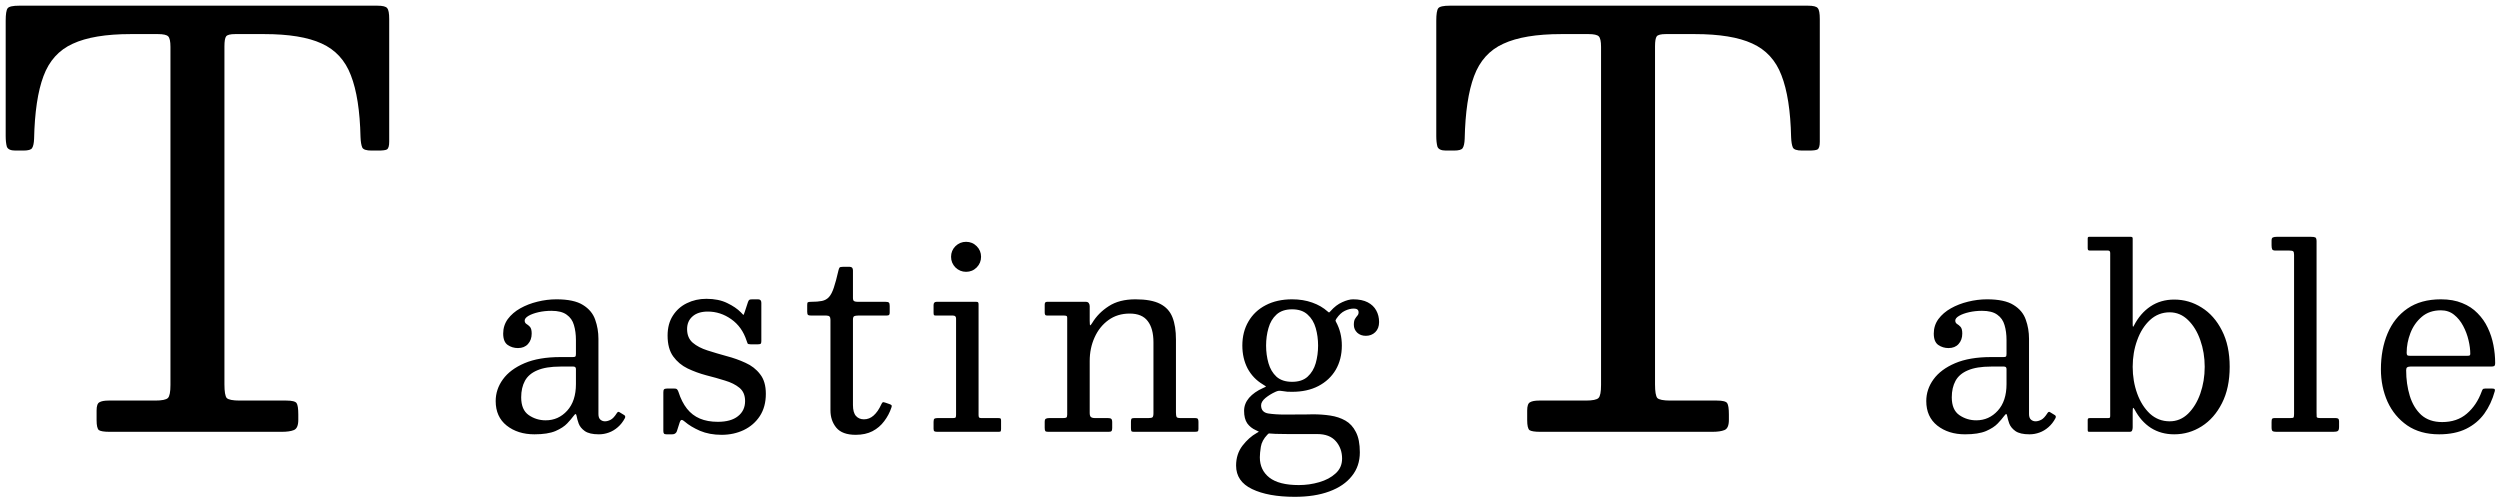 <svg viewBox="0 0 110 22" fill="none" xmlns="http://www.w3.org/2000/svg">
<path d="M4.25 18.488C4.25 18.721 4.283 18.867 4.35 18.925C4.425 18.975 4.583 19 4.825 19H12.4C12.625 19 12.8 18.975 12.925 18.925C13.058 18.875 13.125 18.725 13.125 18.475V18.238C13.125 17.979 13.1 17.812 13.05 17.738C13 17.663 12.85 17.625 12.6 17.625H10.55C10.242 17.625 10.05 17.587 9.975 17.512C9.908 17.429 9.875 17.229 9.875 16.913V2.038C9.875 1.812 9.9 1.667 9.95 1.6C10 1.533 10.133 1.5 10.35 1.5H11.625C12.708 1.5 13.55 1.637 14.15 1.913C14.758 2.188 15.188 2.654 15.438 3.312C15.696 3.971 15.838 4.879 15.863 6.037C15.871 6.237 15.896 6.388 15.938 6.487C15.979 6.579 16.117 6.625 16.35 6.625H16.65C16.842 6.625 16.967 6.608 17.025 6.575C17.092 6.533 17.125 6.421 17.125 6.237V0.837C17.125 0.587 17.096 0.429 17.038 0.362C16.988 0.287 16.842 0.25 16.6 0.25H0.85C0.567 0.25 0.396 0.287 0.338 0.362C0.279 0.437 0.25 0.621 0.25 0.912V5.987C0.25 6.171 0.267 6.325 0.3 6.45C0.342 6.567 0.467 6.625 0.675 6.625H1.025C1.242 6.625 1.371 6.588 1.413 6.513C1.462 6.438 1.492 6.304 1.5 6.112C1.525 4.938 1.663 4.017 1.913 3.35C2.163 2.675 2.592 2.2 3.2 1.925C3.808 1.642 4.658 1.5 5.75 1.5H6.95C7.183 1.5 7.333 1.533 7.4 1.6C7.467 1.667 7.5 1.821 7.5 2.062V16.938C7.5 17.246 7.463 17.438 7.388 17.512C7.312 17.587 7.125 17.625 6.825 17.625H4.775C4.592 17.625 4.458 17.65 4.375 17.7C4.292 17.742 4.25 17.863 4.25 18.062V18.488ZM21.81 17.647C21.81 18.109 21.971 18.468 22.294 18.725C22.62 18.982 23.027 19.11 23.515 19.11C23.903 19.11 24.211 19.062 24.439 18.967C24.666 18.868 24.838 18.756 24.956 18.631C25.073 18.507 25.161 18.404 25.22 18.323C25.271 18.254 25.306 18.219 25.324 18.219C25.346 18.219 25.363 18.252 25.374 18.318C25.388 18.406 25.418 18.512 25.462 18.637C25.509 18.762 25.599 18.872 25.731 18.967C25.867 19.062 26.072 19.11 26.347 19.11H26.353C26.503 19.11 26.648 19.084 26.787 19.033C26.93 18.982 27.062 18.903 27.183 18.797C27.308 18.69 27.412 18.556 27.497 18.395C27.522 18.336 27.511 18.292 27.464 18.263L27.266 18.142C27.218 18.105 27.176 18.118 27.139 18.18C27.044 18.331 26.952 18.428 26.864 18.472C26.776 18.516 26.694 18.538 26.617 18.538C26.54 18.538 26.472 18.512 26.413 18.461C26.358 18.41 26.331 18.329 26.331 18.219V14.908C26.331 14.611 26.283 14.331 26.188 14.066C26.096 13.799 25.916 13.582 25.649 13.418C25.385 13.252 24.996 13.17 24.483 13.17C24.204 13.17 23.925 13.205 23.647 13.274C23.372 13.341 23.121 13.438 22.893 13.566C22.666 13.694 22.483 13.852 22.343 14.039C22.208 14.226 22.14 14.439 22.14 14.677C22.14 14.919 22.206 15.086 22.338 15.178C22.47 15.269 22.62 15.315 22.789 15.315C22.976 15.315 23.122 15.256 23.229 15.139C23.339 15.018 23.394 14.864 23.394 14.677C23.394 14.534 23.368 14.435 23.317 14.38C23.265 14.325 23.214 14.283 23.163 14.254C23.111 14.22 23.086 14.171 23.086 14.105C23.086 14.032 23.143 13.962 23.256 13.896C23.37 13.83 23.517 13.777 23.696 13.736C23.876 13.696 24.065 13.676 24.263 13.676C24.556 13.676 24.78 13.733 24.934 13.847C25.091 13.957 25.198 14.109 25.253 14.303C25.311 14.497 25.341 14.717 25.341 14.963V15.568C25.341 15.634 25.332 15.674 25.313 15.689C25.299 15.704 25.26 15.711 25.198 15.711H24.659C24.028 15.711 23.502 15.801 23.08 15.98C22.659 16.16 22.341 16.397 22.129 16.69C21.916 16.983 21.81 17.302 21.81 17.647ZM22.932 17.482C22.932 17.2 22.987 16.958 23.097 16.756C23.207 16.554 23.388 16.4 23.641 16.294C23.894 16.184 24.233 16.129 24.659 16.129H25.231C25.304 16.129 25.341 16.166 25.341 16.239V16.899C25.341 17.398 25.212 17.788 24.956 18.07C24.699 18.353 24.384 18.494 24.01 18.494C23.735 18.494 23.485 18.417 23.262 18.263C23.042 18.109 22.932 17.849 22.932 17.482ZM32.85 14.991C32.868 15.046 32.883 15.086 32.894 15.111C32.909 15.137 32.955 15.15 33.032 15.15H33.34C33.402 15.15 33.444 15.143 33.466 15.128C33.488 15.11 33.499 15.071 33.499 15.012V13.324C33.499 13.221 33.451 13.17 33.356 13.17H33.109C33.039 13.17 32.993 13.177 32.971 13.192C32.949 13.207 32.929 13.24 32.911 13.291L32.768 13.726C32.738 13.825 32.716 13.867 32.702 13.852C32.691 13.837 32.656 13.801 32.597 13.742C32.45 13.592 32.251 13.456 31.998 13.335C31.745 13.21 31.438 13.148 31.079 13.148C30.767 13.148 30.481 13.212 30.221 13.341C29.964 13.465 29.759 13.649 29.605 13.89C29.451 14.129 29.374 14.42 29.374 14.765C29.374 15.15 29.457 15.456 29.622 15.684C29.787 15.911 29.997 16.087 30.254 16.212C30.514 16.336 30.789 16.437 31.079 16.514C31.369 16.587 31.642 16.664 31.899 16.745C32.159 16.822 32.372 16.928 32.537 17.064C32.702 17.2 32.784 17.394 32.784 17.647C32.784 17.926 32.68 18.148 32.471 18.312C32.265 18.477 31.97 18.56 31.585 18.56C31.281 18.56 31.017 18.512 30.793 18.417C30.569 18.322 30.381 18.177 30.227 17.983C30.073 17.788 29.948 17.543 29.853 17.245C29.838 17.201 29.82 17.167 29.798 17.141C29.779 17.112 29.739 17.097 29.677 17.097H29.341C29.279 17.097 29.237 17.11 29.215 17.136C29.196 17.157 29.187 17.201 29.187 17.267V18.962C29.187 19.017 29.196 19.055 29.215 19.077C29.233 19.099 29.27 19.11 29.325 19.11H29.578C29.636 19.11 29.68 19.097 29.71 19.072C29.743 19.049 29.766 19.018 29.781 18.978L29.908 18.582C29.933 18.509 29.963 18.474 29.996 18.477C30.029 18.477 30.074 18.503 30.133 18.555C30.302 18.701 30.524 18.835 30.799 18.956C31.077 19.073 31.394 19.132 31.75 19.132C32.106 19.132 32.43 19.062 32.724 18.923C33.021 18.78 33.257 18.575 33.433 18.307C33.609 18.036 33.697 17.709 33.697 17.328C33.697 16.965 33.613 16.677 33.444 16.465C33.279 16.248 33.065 16.081 32.801 15.964C32.54 15.843 32.262 15.744 31.965 15.667C31.671 15.586 31.393 15.504 31.129 15.419C30.865 15.335 30.648 15.222 30.48 15.079C30.315 14.935 30.232 14.736 30.232 14.479C30.232 14.248 30.311 14.063 30.469 13.924C30.63 13.78 30.855 13.709 31.145 13.709C31.515 13.709 31.858 13.821 32.174 14.044C32.493 14.268 32.718 14.584 32.85 14.991ZM39.224 17.927C39.242 17.88 39.242 17.847 39.224 17.828C39.209 17.81 39.18 17.794 39.136 17.779L38.96 17.718C38.901 17.697 38.861 17.691 38.839 17.702C38.821 17.713 38.798 17.746 38.773 17.801C38.678 18.01 38.566 18.171 38.437 18.285C38.313 18.395 38.172 18.45 38.014 18.45C37.867 18.45 37.75 18.401 37.662 18.302C37.574 18.203 37.53 18.043 37.53 17.823V14.066C37.53 13.982 37.548 13.931 37.585 13.912C37.621 13.894 37.678 13.885 37.755 13.885H38.965C39.031 13.885 39.077 13.88 39.103 13.868C39.132 13.854 39.147 13.813 39.147 13.748V13.461C39.147 13.384 39.134 13.335 39.108 13.313C39.086 13.291 39.039 13.28 38.965 13.28H37.744C37.675 13.28 37.621 13.271 37.585 13.252C37.548 13.234 37.53 13.187 37.53 13.11V11.899C37.53 11.793 37.482 11.74 37.387 11.74H37.09C37.009 11.74 36.96 11.751 36.941 11.773C36.923 11.795 36.907 11.837 36.892 11.899C36.819 12.219 36.751 12.472 36.688 12.659C36.626 12.845 36.554 12.983 36.474 13.071C36.393 13.159 36.291 13.216 36.166 13.242C36.041 13.267 35.88 13.28 35.682 13.28C35.612 13.28 35.566 13.287 35.544 13.302C35.526 13.313 35.517 13.353 35.517 13.423V13.72C35.517 13.793 35.53 13.839 35.555 13.857C35.581 13.876 35.632 13.885 35.709 13.885H36.364C36.43 13.885 36.476 13.9 36.501 13.929C36.527 13.958 36.54 14.006 36.54 14.072V18.054C36.54 18.355 36.626 18.61 36.798 18.819C36.971 19.027 37.255 19.132 37.651 19.132C37.937 19.132 38.182 19.079 38.388 18.973C38.597 18.863 38.769 18.716 38.905 18.532C39.044 18.349 39.151 18.148 39.224 17.927ZM41.847 11.3C41.847 11.48 41.911 11.636 42.039 11.768C42.172 11.896 42.327 11.96 42.507 11.96C42.69 11.96 42.846 11.896 42.974 11.768C43.103 11.636 43.167 11.48 43.167 11.3C43.167 11.117 43.103 10.961 42.974 10.832C42.846 10.704 42.69 10.64 42.507 10.64C42.327 10.64 42.172 10.704 42.039 10.832C41.911 10.961 41.847 11.117 41.847 11.3ZM41.935 13.885C42.023 13.885 42.067 13.929 42.067 14.017V18.241C42.067 18.3 42.062 18.34 42.05 18.362C42.039 18.384 42.003 18.395 41.941 18.395H41.258C41.193 18.395 41.145 18.404 41.115 18.422C41.09 18.441 41.077 18.487 41.077 18.56V18.868C41.077 18.927 41.09 18.963 41.115 18.978C41.141 18.993 41.185 19 41.248 19H43.943C43.994 19 44.023 18.991 44.031 18.973C44.041 18.954 44.047 18.919 44.047 18.868V18.505C44.047 18.454 44.038 18.422 44.02 18.412C44.001 18.401 43.966 18.395 43.915 18.395H43.172C43.129 18.395 43.097 18.386 43.079 18.367C43.064 18.346 43.057 18.311 43.057 18.263V13.396C43.057 13.348 43.05 13.317 43.035 13.302C43.024 13.287 42.996 13.28 42.953 13.28H41.209C41.121 13.28 41.077 13.328 41.077 13.423V13.753C41.077 13.808 41.083 13.845 41.093 13.863C41.105 13.878 41.138 13.885 41.193 13.885H41.935ZM46.825 13.885C46.869 13.885 46.902 13.89 46.924 13.902C46.946 13.912 46.957 13.938 46.957 13.979V18.241C46.957 18.311 46.944 18.355 46.918 18.373C46.893 18.388 46.843 18.395 46.77 18.395H46.165C46.095 18.395 46.044 18.406 46.011 18.428C45.981 18.446 45.967 18.494 45.967 18.571V18.824C45.967 18.894 45.976 18.941 45.994 18.967C46.013 18.989 46.055 19 46.121 19H48.783C48.845 19 48.886 18.989 48.904 18.967C48.926 18.945 48.937 18.901 48.937 18.835V18.582C48.937 18.501 48.922 18.45 48.893 18.428C48.867 18.406 48.818 18.395 48.744 18.395H48.178C48.093 18.395 48.033 18.378 47.996 18.346C47.963 18.312 47.947 18.254 47.947 18.169V15.887C47.947 15.509 48.018 15.163 48.161 14.848C48.304 14.528 48.508 14.274 48.772 14.083C49.036 13.892 49.347 13.797 49.707 13.797C50.07 13.797 50.334 13.907 50.499 14.127C50.667 14.343 50.752 14.655 50.752 15.062V18.18C50.752 18.276 50.737 18.336 50.708 18.362C50.678 18.384 50.62 18.395 50.532 18.395H49.899C49.841 18.395 49.802 18.406 49.784 18.428C49.769 18.45 49.762 18.492 49.762 18.555V18.829C49.762 18.888 49.767 18.932 49.778 18.962C49.789 18.987 49.824 19 49.883 19H52.561C52.624 19 52.668 18.994 52.693 18.983C52.719 18.973 52.732 18.938 52.732 18.879V18.56C52.732 18.498 52.723 18.456 52.704 18.433C52.69 18.408 52.651 18.395 52.589 18.395H51.94C51.844 18.395 51.788 18.378 51.769 18.346C51.751 18.309 51.742 18.243 51.742 18.148V14.941C51.742 14.549 51.691 14.222 51.588 13.962C51.485 13.698 51.304 13.5 51.043 13.368C50.787 13.236 50.425 13.17 49.96 13.17C49.483 13.17 49.091 13.271 48.783 13.473C48.475 13.671 48.233 13.916 48.057 14.21C48.02 14.268 47.993 14.303 47.974 14.314C47.956 14.325 47.947 14.259 47.947 14.116V13.473C47.947 13.421 47.934 13.377 47.908 13.341C47.883 13.3 47.839 13.28 47.776 13.28H46.071C46.031 13.28 46.004 13.291 45.989 13.313C45.974 13.331 45.967 13.363 45.967 13.406V13.748C45.967 13.795 45.974 13.83 45.989 13.852C46.004 13.874 46.035 13.885 46.082 13.885H46.825ZM55.708 15.205C55.708 14.934 55.743 14.677 55.813 14.435C55.882 14.189 56 13.991 56.165 13.841C56.333 13.687 56.563 13.61 56.852 13.61C57.142 13.61 57.369 13.687 57.534 13.841C57.703 13.991 57.822 14.189 57.892 14.435C57.961 14.677 57.996 14.934 57.996 15.205C57.996 15.476 57.961 15.735 57.892 15.98C57.822 16.223 57.703 16.421 57.534 16.575C57.369 16.725 57.142 16.8 56.852 16.8C56.563 16.8 56.333 16.725 56.165 16.575C56 16.421 55.882 16.223 55.813 15.98C55.743 15.735 55.708 15.476 55.708 15.205ZM54.663 15.205C54.663 15.579 54.74 15.915 54.894 16.212C55.052 16.505 55.274 16.738 55.56 16.91C55.64 16.958 55.686 16.987 55.697 16.998C55.712 17.009 55.67 17.035 55.571 17.075C55.314 17.189 55.111 17.332 54.96 17.504C54.814 17.676 54.74 17.867 54.74 18.076C54.74 18.307 54.786 18.49 54.878 18.626C54.973 18.758 55.1 18.859 55.257 18.928C55.331 18.962 55.373 18.982 55.384 18.989C55.395 18.993 55.364 19.015 55.29 19.055C55.067 19.18 54.859 19.365 54.669 19.61C54.482 19.856 54.388 20.148 54.388 20.485C54.388 20.951 54.623 21.295 55.092 21.519C55.562 21.746 56.189 21.86 56.973 21.86C57.56 21.86 58.066 21.781 58.491 21.623C58.92 21.466 59.25 21.24 59.481 20.947C59.716 20.657 59.833 20.309 59.833 19.902C59.833 19.528 59.775 19.229 59.657 19.006C59.544 18.782 59.39 18.615 59.195 18.505C59.001 18.395 58.781 18.322 58.535 18.285C58.29 18.248 58.037 18.23 57.776 18.23C57.699 18.23 57.606 18.232 57.496 18.235C57.386 18.235 57.27 18.235 57.149 18.235C57.032 18.235 56.92 18.237 56.814 18.241C56.711 18.241 56.625 18.241 56.555 18.241C56.255 18.241 56.002 18.224 55.796 18.192C55.591 18.155 55.488 18.036 55.488 17.834C55.488 17.728 55.551 17.621 55.675 17.515C55.804 17.409 55.952 17.317 56.121 17.24C56.176 17.214 56.223 17.2 56.264 17.196C56.304 17.192 56.359 17.196 56.429 17.207C56.498 17.218 56.568 17.227 56.638 17.235C56.707 17.238 56.779 17.24 56.852 17.24C57.296 17.24 57.681 17.156 58.007 16.987C58.337 16.815 58.592 16.576 58.772 16.272C58.951 15.964 59.041 15.608 59.041 15.205C59.041 14.82 58.955 14.472 58.783 14.16C58.764 14.127 58.759 14.103 58.766 14.088C58.774 14.07 58.786 14.046 58.805 14.017C58.918 13.852 59.041 13.738 59.173 13.676C59.309 13.61 59.441 13.577 59.569 13.577C59.709 13.577 59.778 13.632 59.778 13.742C59.778 13.801 59.76 13.85 59.723 13.89C59.69 13.927 59.655 13.975 59.619 14.034C59.586 14.088 59.569 14.175 59.569 14.292C59.569 14.428 59.619 14.543 59.718 14.639C59.817 14.73 59.943 14.776 60.097 14.776C60.262 14.776 60.4 14.723 60.51 14.617C60.623 14.507 60.68 14.358 60.68 14.171C60.68 13.98 60.638 13.81 60.554 13.659C60.473 13.509 60.348 13.39 60.18 13.302C60.011 13.214 59.797 13.17 59.536 13.17C59.401 13.17 59.241 13.212 59.058 13.296C58.874 13.377 58.702 13.509 58.541 13.693C58.511 13.726 58.491 13.744 58.48 13.748C58.473 13.751 58.453 13.738 58.42 13.709C58.229 13.537 58.002 13.405 57.738 13.313C57.474 13.218 57.179 13.17 56.852 13.17C56.409 13.17 56.022 13.256 55.692 13.428C55.365 13.597 55.112 13.835 54.933 14.143C54.753 14.448 54.663 14.802 54.663 15.205ZM59.052 20.177C59.052 20.441 58.957 20.659 58.766 20.831C58.579 21.004 58.339 21.132 58.046 21.216C57.756 21.301 57.457 21.343 57.149 21.343C56.566 21.343 56.134 21.233 55.851 21.013C55.573 20.793 55.433 20.496 55.433 20.122C55.433 20.001 55.448 19.847 55.477 19.66C55.507 19.473 55.602 19.295 55.763 19.127C55.785 19.101 55.804 19.084 55.818 19.077C55.837 19.07 55.868 19.07 55.912 19.077C56.04 19.088 56.17 19.093 56.302 19.093C56.438 19.097 56.574 19.099 56.709 19.099C56.79 19.099 56.915 19.099 57.083 19.099C57.256 19.099 57.426 19.099 57.595 19.099C57.763 19.099 57.886 19.099 57.963 19.099C58.323 19.099 58.594 19.203 58.777 19.413C58.961 19.625 59.052 19.88 59.052 20.177ZM67.196 18.488C67.196 18.721 67.23 18.867 67.296 18.925C67.371 18.975 67.53 19 67.771 19H75.346C75.571 19 75.746 18.975 75.871 18.925C76.005 18.875 76.071 18.725 76.071 18.475V18.238C76.071 17.979 76.046 17.812 75.996 17.738C75.946 17.663 75.796 17.625 75.546 17.625H73.496C73.188 17.625 72.996 17.587 72.921 17.512C72.855 17.429 72.821 17.229 72.821 16.913V2.038C72.821 1.812 72.846 1.667 72.896 1.6C72.946 1.533 73.08 1.5 73.296 1.5H74.571C75.655 1.5 76.496 1.637 77.096 1.913C77.705 2.188 78.134 2.654 78.384 3.312C78.642 3.971 78.784 4.879 78.809 6.037C78.817 6.237 78.842 6.388 78.884 6.487C78.926 6.579 79.063 6.625 79.296 6.625H79.596C79.788 6.625 79.913 6.608 79.971 6.575C80.038 6.533 80.071 6.421 80.071 6.237V0.837C80.071 0.587 80.042 0.429 79.984 0.362C79.934 0.287 79.788 0.25 79.546 0.25H63.796C63.513 0.25 63.342 0.287 63.284 0.362C63.226 0.437 63.196 0.621 63.196 0.912V5.987C63.196 6.171 63.213 6.325 63.246 6.45C63.288 6.567 63.413 6.625 63.621 6.625H63.971C64.188 6.625 64.317 6.588 64.359 6.513C64.409 6.438 64.438 6.304 64.446 6.112C64.471 4.938 64.609 4.017 64.859 3.35C65.109 2.675 65.538 2.2 66.146 1.925C66.755 1.642 67.605 1.5 68.696 1.5H69.896C70.13 1.5 70.28 1.533 70.346 1.6C70.413 1.667 70.446 1.821 70.446 2.062V16.938C70.446 17.246 70.409 17.438 70.334 17.512C70.259 17.587 70.071 17.625 69.771 17.625H67.721C67.538 17.625 67.405 17.65 67.321 17.7C67.238 17.742 67.196 17.863 67.196 18.062V18.488ZM84.756 17.647C84.756 18.109 84.918 18.468 85.24 18.725C85.567 18.982 85.974 19.11 86.461 19.11C86.85 19.11 87.158 19.062 87.385 18.967C87.612 18.868 87.785 18.756 87.902 18.631C88.019 18.507 88.108 18.404 88.166 18.323C88.218 18.254 88.252 18.219 88.271 18.219C88.293 18.219 88.309 18.252 88.32 18.318C88.335 18.406 88.364 18.512 88.408 18.637C88.456 18.762 88.546 18.872 88.678 18.967C88.813 19.062 89.019 19.11 89.294 19.11H89.299C89.45 19.11 89.594 19.084 89.734 19.033C89.877 18.982 90.009 18.903 90.13 18.797C90.254 18.69 90.359 18.556 90.443 18.395C90.469 18.336 90.458 18.292 90.41 18.263L90.212 18.142C90.165 18.105 90.122 18.118 90.086 18.18C89.99 18.331 89.899 18.428 89.811 18.472C89.723 18.516 89.64 18.538 89.563 18.538C89.486 18.538 89.418 18.512 89.36 18.461C89.305 18.41 89.277 18.329 89.277 18.219V14.908C89.277 14.611 89.23 14.331 89.134 14.066C89.043 13.799 88.863 13.582 88.595 13.418C88.331 13.252 87.942 13.17 87.429 13.17C87.15 13.17 86.872 13.205 86.593 13.274C86.318 13.341 86.067 13.438 85.84 13.566C85.612 13.694 85.429 13.852 85.29 14.039C85.154 14.226 85.086 14.439 85.086 14.677C85.086 14.919 85.152 15.086 85.284 15.178C85.416 15.269 85.567 15.315 85.735 15.315C85.922 15.315 86.069 15.256 86.175 15.139C86.285 15.018 86.34 14.864 86.34 14.677C86.34 14.534 86.314 14.435 86.263 14.38C86.212 14.325 86.16 14.283 86.109 14.254C86.058 14.22 86.032 14.171 86.032 14.105C86.032 14.032 86.089 13.962 86.203 13.896C86.316 13.83 86.463 13.777 86.643 13.736C86.822 13.696 87.011 13.676 87.209 13.676C87.502 13.676 87.726 13.733 87.88 13.847C88.038 13.957 88.144 14.109 88.199 14.303C88.258 14.497 88.287 14.717 88.287 14.963V15.568C88.287 15.634 88.278 15.674 88.26 15.689C88.245 15.704 88.207 15.711 88.144 15.711H87.605C86.975 15.711 86.448 15.801 86.027 15.98C85.605 16.16 85.288 16.397 85.075 16.69C84.862 16.983 84.756 17.302 84.756 17.647ZM85.878 17.482C85.878 17.2 85.933 16.958 86.043 16.756C86.153 16.554 86.335 16.4 86.588 16.294C86.841 16.184 87.18 16.129 87.605 16.129H88.177C88.251 16.129 88.287 16.166 88.287 16.239V16.899C88.287 17.398 88.159 17.788 87.902 18.07C87.645 18.353 87.33 18.494 86.956 18.494C86.681 18.494 86.432 18.417 86.208 18.263C85.988 18.109 85.878 17.849 85.878 17.482ZM93.838 16.14C93.838 15.722 93.904 15.332 94.037 14.969C94.168 14.602 94.356 14.307 94.597 14.083C94.843 13.856 95.133 13.742 95.466 13.742C95.775 13.742 96.044 13.856 96.275 14.083C96.506 14.307 96.686 14.602 96.814 14.969C96.942 15.332 97.007 15.722 97.007 16.14C97.007 16.558 96.942 16.95 96.814 17.317C96.686 17.68 96.506 17.975 96.275 18.203C96.044 18.426 95.775 18.538 95.466 18.538C95.133 18.538 94.843 18.426 94.597 18.203C94.356 17.975 94.168 17.68 94.037 17.317C93.904 16.95 93.838 16.558 93.838 16.14ZM91.952 11.025H92.76C92.819 11.025 92.849 11.062 92.849 11.135V18.296C92.849 18.336 92.843 18.364 92.832 18.378C92.821 18.39 92.795 18.395 92.755 18.395H91.963C91.926 18.395 91.899 18.401 91.88 18.412C91.866 18.422 91.859 18.446 91.859 18.483V18.907C91.859 18.951 91.864 18.978 91.875 18.989C91.89 18.996 91.919 19 91.963 19H93.701C93.76 19 93.796 18.982 93.811 18.945C93.829 18.905 93.838 18.857 93.838 18.802V18.164C93.838 18.032 93.844 17.96 93.855 17.95C93.866 17.935 93.89 17.96 93.927 18.026C94.11 18.371 94.348 18.639 94.641 18.829C94.939 19.017 95.279 19.11 95.665 19.11C96.101 19.11 96.504 18.993 96.874 18.758C97.245 18.523 97.542 18.184 97.766 17.741C97.993 17.297 98.106 16.763 98.106 16.14C98.106 15.517 97.993 14.985 97.766 14.545C97.542 14.101 97.245 13.764 96.874 13.533C96.504 13.298 96.101 13.181 95.665 13.181C95.269 13.181 94.92 13.282 94.62 13.483C94.319 13.685 94.077 13.966 93.894 14.325C93.871 14.369 93.857 14.386 93.85 14.374C93.842 14.36 93.838 14.312 93.838 14.232V10.492C93.838 10.462 93.831 10.444 93.817 10.437C93.802 10.425 93.78 10.42 93.751 10.42H91.919C91.893 10.42 91.877 10.427 91.87 10.442C91.862 10.453 91.859 10.473 91.859 10.502V10.915C91.859 10.952 91.864 10.979 91.875 10.998C91.89 11.016 91.915 11.025 91.952 11.025ZM100.735 11.025C100.82 11.025 100.875 11.036 100.9 11.058C100.926 11.08 100.939 11.131 100.939 11.212V18.208C100.939 18.296 100.931 18.349 100.917 18.367C100.906 18.386 100.856 18.395 100.768 18.395H100.086C100.02 18.395 99.98 18.41 99.965 18.439C99.954 18.468 99.949 18.516 99.949 18.582V18.802C99.949 18.89 99.963 18.945 99.993 18.967C100.026 18.989 100.083 19 100.163 19H102.66C102.756 19 102.822 18.989 102.858 18.967C102.899 18.945 102.919 18.883 102.919 18.78V18.538C102.919 18.479 102.906 18.441 102.88 18.422C102.858 18.404 102.822 18.395 102.77 18.395H102.099C101.997 18.395 101.942 18.378 101.934 18.346C101.931 18.312 101.929 18.248 101.929 18.153V10.618C101.929 10.523 101.91 10.466 101.874 10.447C101.841 10.429 101.777 10.42 101.681 10.42H100.174C100.105 10.42 100.05 10.429 100.009 10.447C99.969 10.462 99.949 10.508 99.949 10.585V10.794C99.949 10.871 99.958 10.93 99.976 10.97C99.995 11.007 100.046 11.025 100.13 11.025H100.735ZM104.76 16.25C104.76 16.763 104.857 17.238 105.051 17.674C105.249 18.107 105.539 18.456 105.92 18.72C106.302 18.98 106.769 19.11 107.323 19.11C107.789 19.11 108.185 19.029 108.511 18.868C108.837 18.707 109.103 18.485 109.308 18.203C109.514 17.916 109.668 17.587 109.77 17.212C109.781 17.172 109.78 17.143 109.765 17.125C109.75 17.106 109.715 17.097 109.66 17.097H109.341C109.286 17.097 109.252 17.11 109.237 17.136C109.222 17.157 109.208 17.189 109.193 17.229C109.046 17.632 108.828 17.957 108.538 18.203C108.252 18.448 107.891 18.571 107.455 18.571C107.077 18.571 106.771 18.466 106.536 18.258C106.305 18.045 106.137 17.764 106.03 17.416C105.924 17.068 105.871 16.692 105.871 16.288C105.871 16.226 105.886 16.184 105.915 16.162C105.948 16.14 105.994 16.129 106.052 16.129H109.589C109.666 16.129 109.717 16.122 109.743 16.107C109.772 16.089 109.787 16.043 109.787 15.97C109.787 15.709 109.761 15.447 109.71 15.183C109.659 14.915 109.576 14.662 109.462 14.424C109.349 14.182 109.198 13.967 109.011 13.78C108.828 13.59 108.603 13.441 108.335 13.335C108.071 13.225 107.759 13.17 107.4 13.17C106.81 13.17 106.318 13.306 105.926 13.577C105.537 13.845 105.246 14.211 105.051 14.677C104.857 15.139 104.76 15.663 104.76 16.25ZM106.047 15.656C105.981 15.656 105.939 15.647 105.92 15.629C105.902 15.61 105.893 15.573 105.893 15.518C105.893 15.229 105.948 14.941 106.058 14.655C106.168 14.369 106.335 14.131 106.558 13.94C106.782 13.749 107.063 13.654 107.4 13.654C107.624 13.654 107.816 13.718 107.977 13.847C108.139 13.975 108.273 14.14 108.379 14.341C108.485 14.54 108.564 14.748 108.615 14.969C108.667 15.185 108.692 15.385 108.692 15.568C108.692 15.605 108.683 15.629 108.665 15.639C108.65 15.65 108.606 15.656 108.533 15.656H106.047Z" fill="currentColor"/>
</svg>
